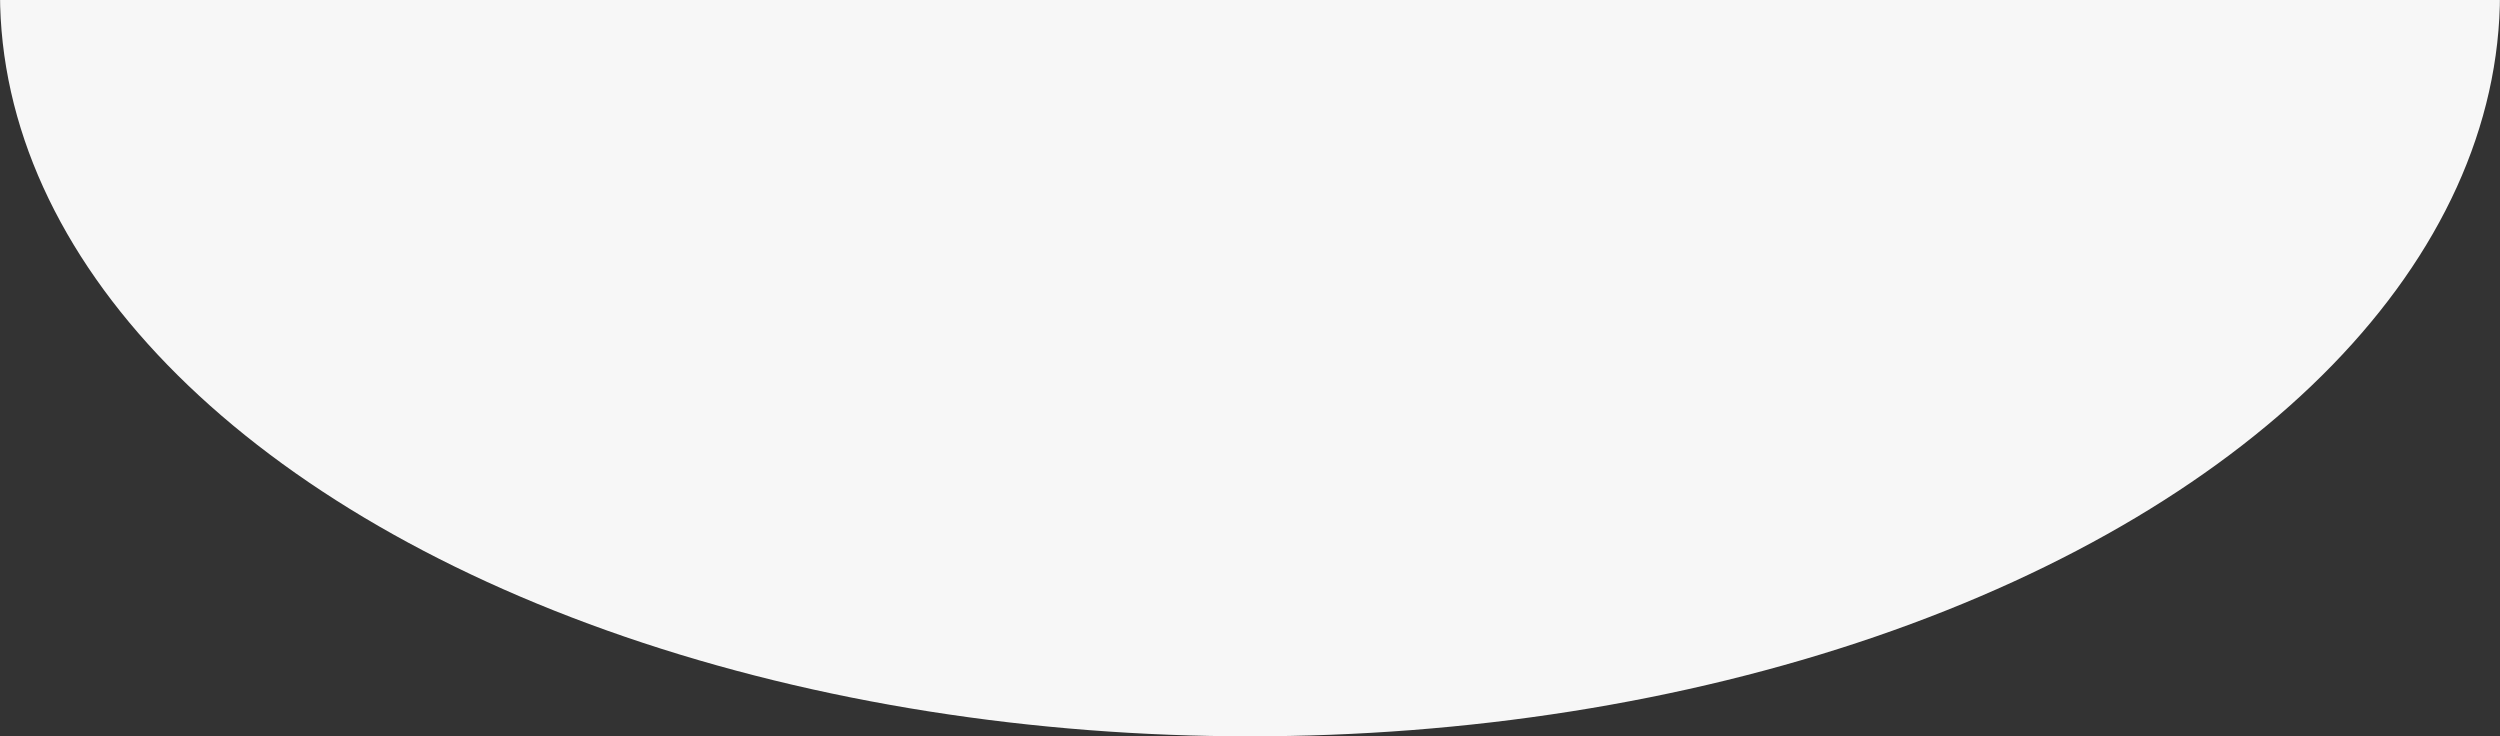 <?xml version="1.0" encoding="UTF-8"?> <svg xmlns="http://www.w3.org/2000/svg" width="2302" height="678" viewBox="0 0 2302 678" fill="none"><rect x="0" y="0" width="2302" height="678" fill="#333333" stroke="none"/><g clip-path="url(#clip0_539_2)"><ellipse cx="1151" cy="-6" rx="1151" ry="684" fill="#F7F7F7"></ellipse></g><defs><clipPath id="clip0_539_2"><rect width="2302" height="678" fill="white"></rect></clipPath></defs></svg> 